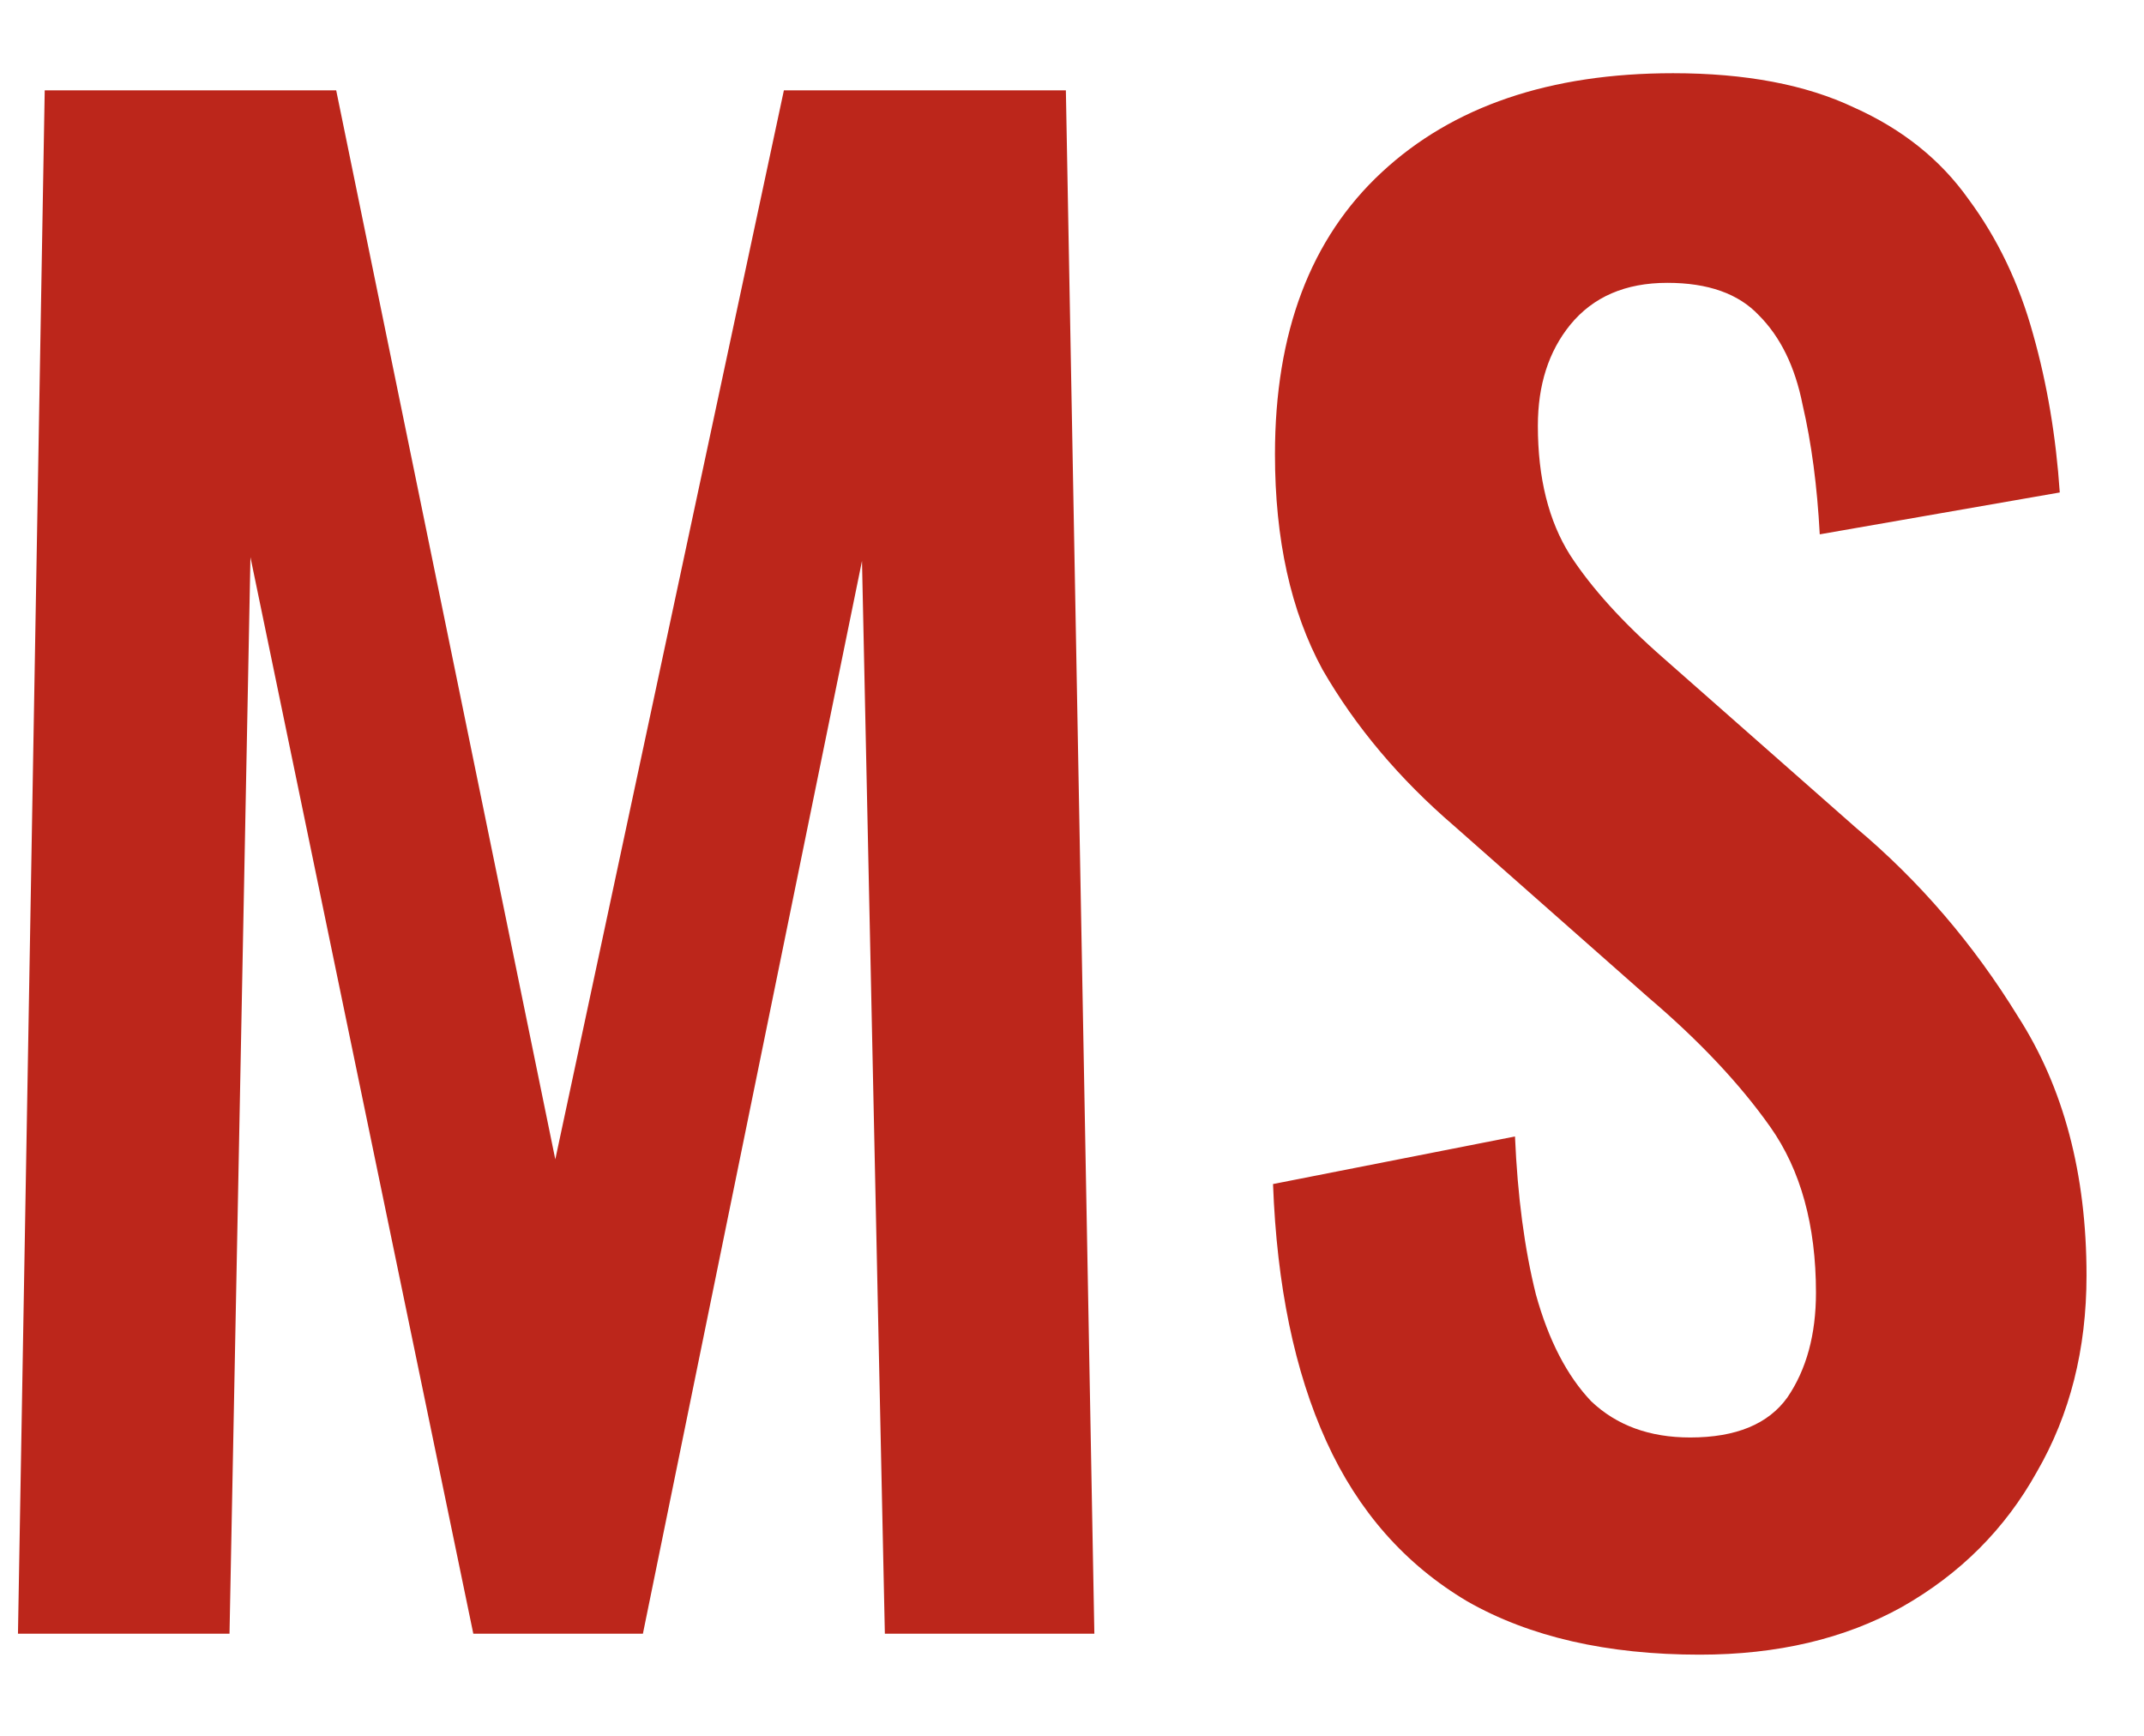 <svg width="21" height="17" viewBox="0 0 21 17" fill="none" xmlns="http://www.w3.org/2000/svg">
<path d="M0.176 16L0.438 0.885H3.293L5.439 11.354L7.678 0.885H10.44L10.719 16H8.667L8.443 5.494L6.297 16H4.636L2.453 5.457L2.248 16H0.176ZM16.649 16.205C15.741 16.205 14.982 16.031 14.372 15.683C13.763 15.322 13.302 14.8 12.991 14.115C12.68 13.431 12.506 12.591 12.469 11.596L14.839 11.13C14.864 11.714 14.932 12.231 15.044 12.678C15.168 13.126 15.349 13.475 15.585 13.723C15.834 13.96 16.157 14.078 16.555 14.078C17.003 14.078 17.32 13.947 17.507 13.686C17.694 13.412 17.787 13.07 17.787 12.66C17.787 12.001 17.638 11.459 17.339 11.036C17.041 10.614 16.642 10.191 16.145 9.768L14.242 8.088C13.707 7.628 13.277 7.118 12.954 6.558C12.643 5.986 12.488 5.283 12.488 4.449C12.488 3.255 12.836 2.335 13.533 1.688C14.229 1.041 15.181 0.717 16.387 0.717C17.097 0.717 17.688 0.829 18.16 1.053C18.633 1.265 19.006 1.563 19.28 1.949C19.566 2.335 19.777 2.776 19.914 3.274C20.051 3.759 20.138 4.275 20.175 4.823L17.824 5.233C17.799 4.76 17.743 4.338 17.656 3.964C17.582 3.591 17.439 3.299 17.227 3.087C17.028 2.876 16.73 2.77 16.331 2.77C15.921 2.77 15.604 2.907 15.38 3.181C15.168 3.442 15.063 3.771 15.063 4.17C15.063 4.68 15.168 5.103 15.38 5.438C15.591 5.762 15.896 6.098 16.294 6.446L18.179 8.107C18.801 8.629 19.329 9.245 19.765 9.954C20.213 10.651 20.437 11.497 20.437 12.492C20.437 13.213 20.275 13.854 19.951 14.414C19.64 14.974 19.199 15.415 18.627 15.739C18.067 16.05 17.408 16.205 16.649 16.205Z" fill="#BC261B"/>
</svg>
